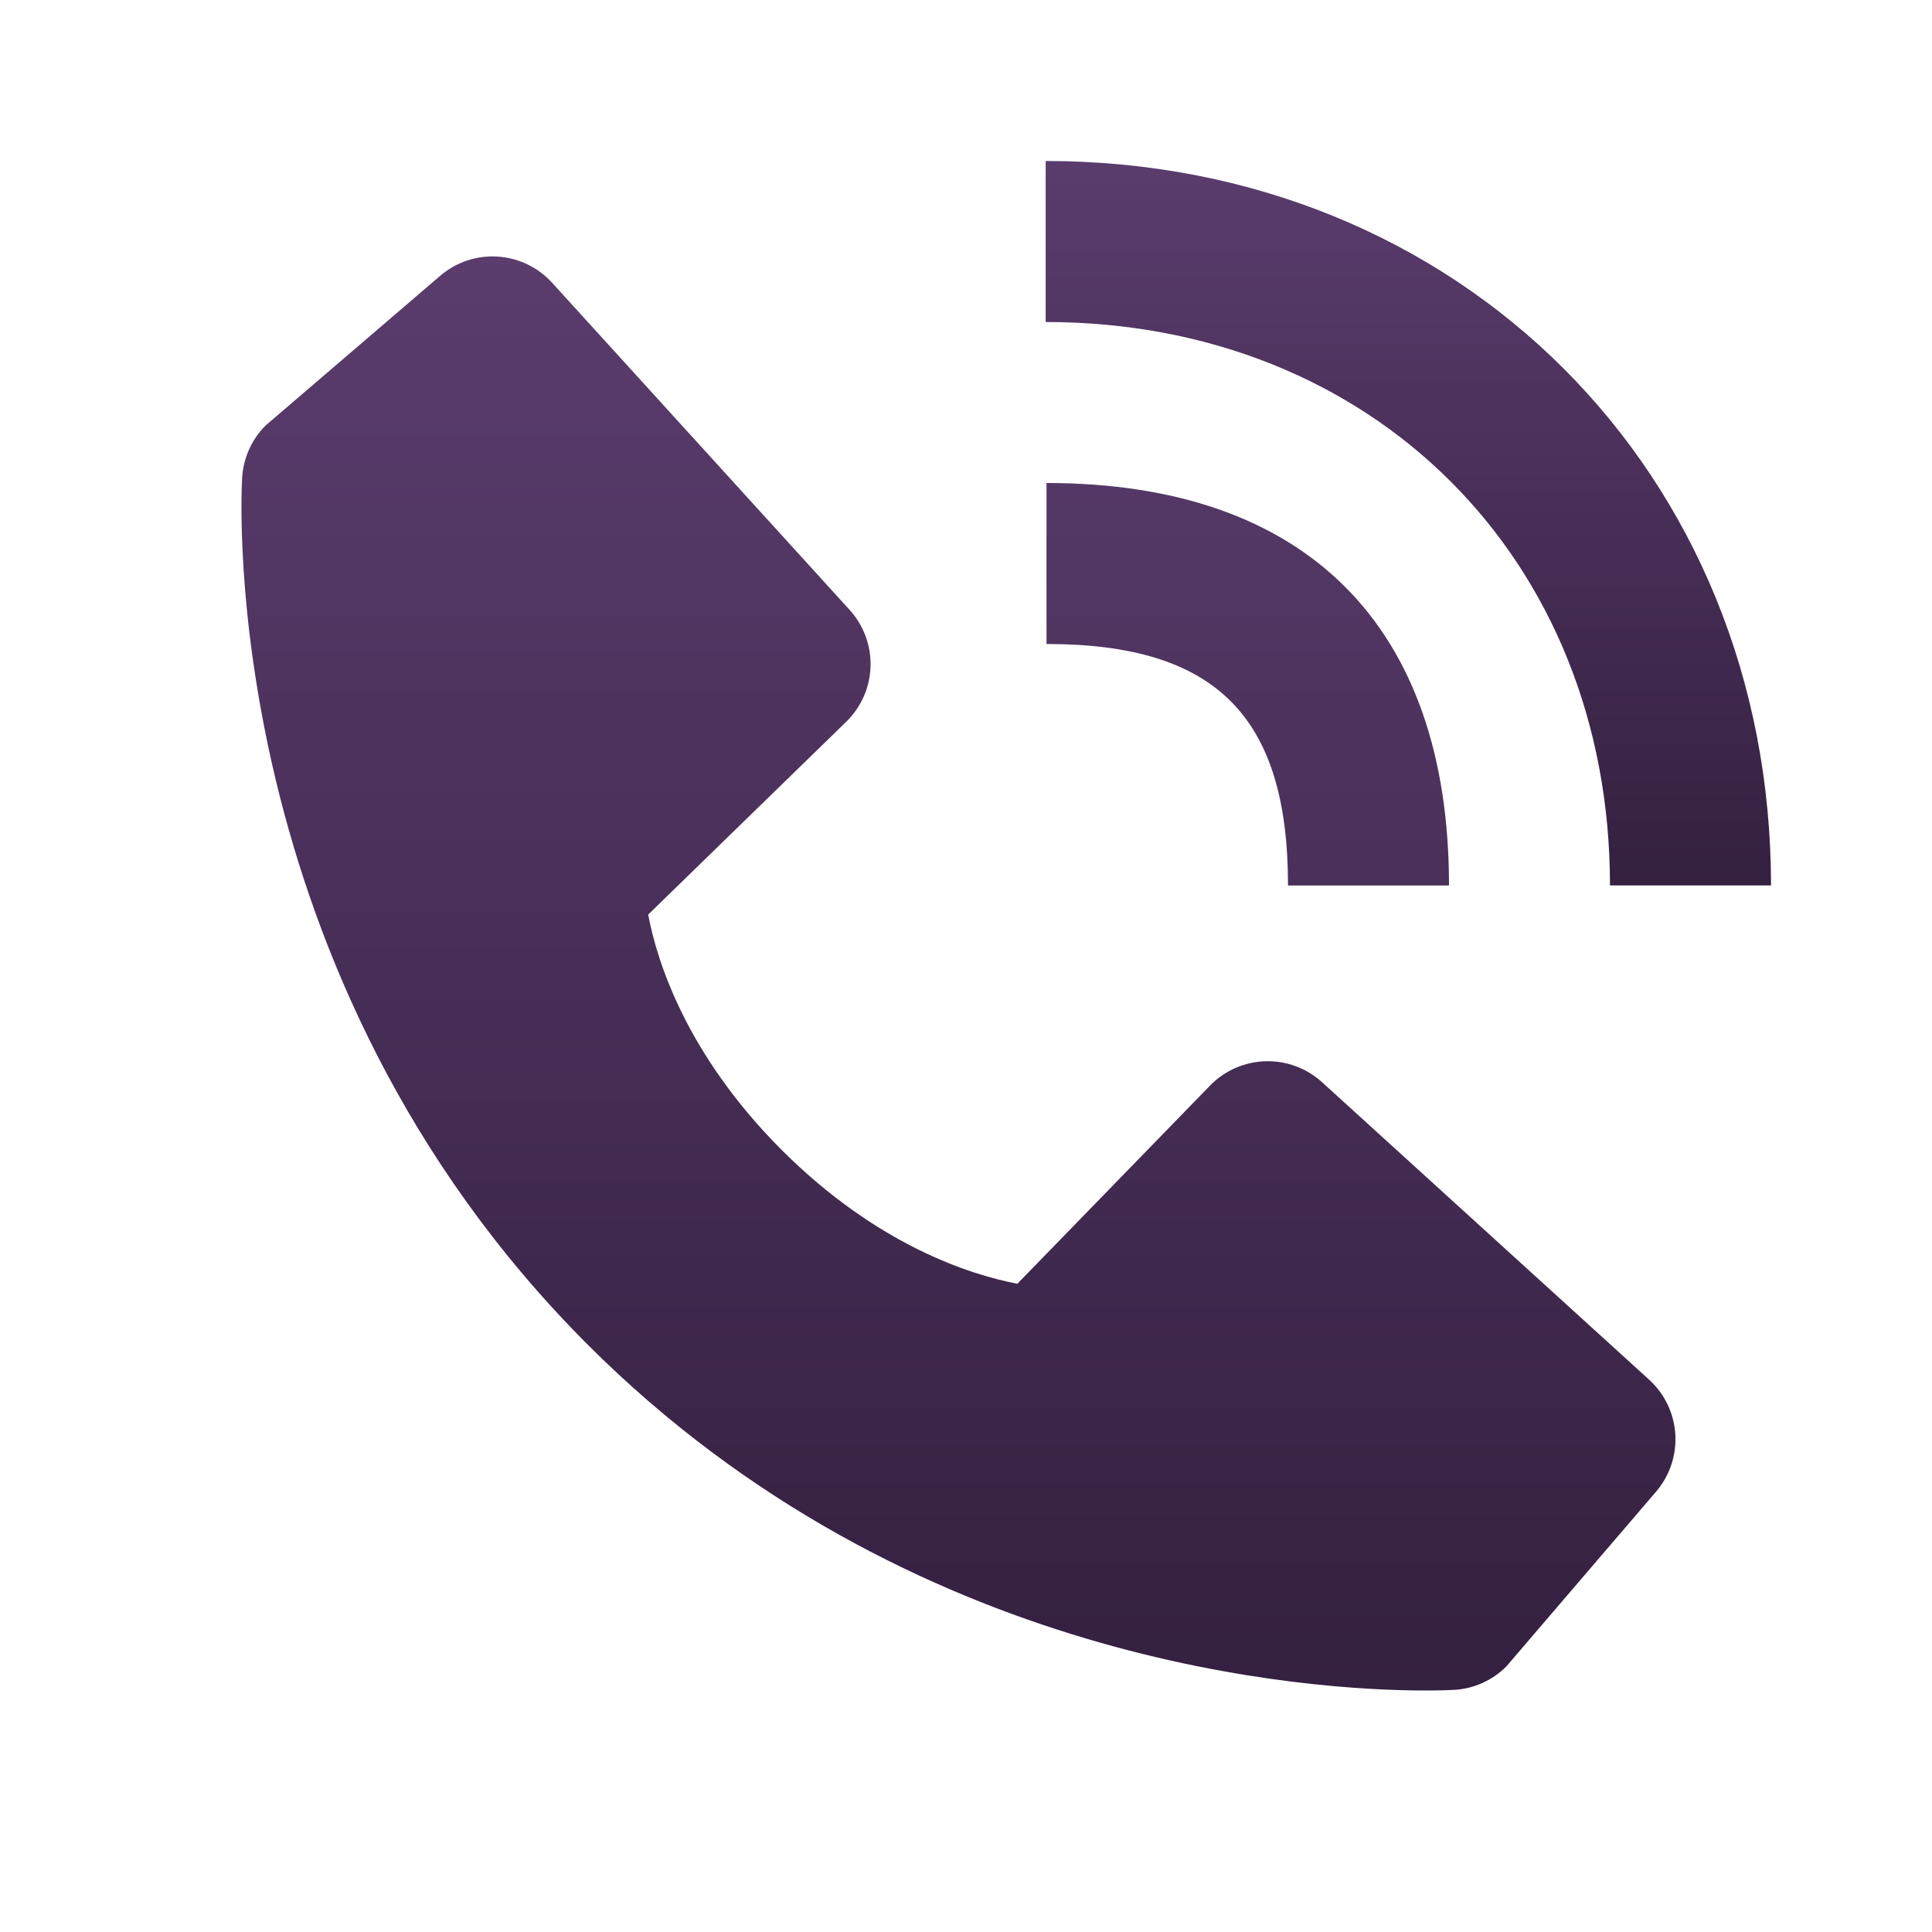 <svg width="58" height="58" viewBox="0 0 58 58" fill="none" xmlns="http://www.w3.org/2000/svg">
<path d="M48.333 26.581H53.167C53.167 14.184 43.807 4.833 31.392 4.833V9.667C41.209 9.667 48.333 16.779 48.333 26.581Z" fill="url(#paint0_linear_212:1065)"/>
<path d="M31.417 19.333C36.499 19.333 38.667 21.501 38.667 26.583H43.5C43.5 18.79 39.211 14.5 31.417 14.5V19.333ZM39.687 32.487C39.222 32.065 38.612 31.84 37.985 31.86C37.358 31.879 36.762 32.141 36.325 32.591L30.542 38.539C29.15 38.273 26.351 37.4 23.471 34.527C20.59 31.644 19.718 28.838 19.459 27.456L25.402 21.67C25.852 21.233 26.115 20.638 26.134 20.011C26.154 19.383 25.928 18.773 25.506 18.309L16.576 8.49C16.153 8.024 15.566 7.742 14.938 7.703C14.31 7.663 13.692 7.87 13.214 8.28L7.97 12.777C7.552 13.196 7.303 13.754 7.269 14.345C7.233 14.95 6.542 29.261 17.639 40.363C27.32 50.042 39.447 50.75 42.787 50.75C43.275 50.75 43.575 50.736 43.655 50.731C44.246 50.698 44.803 50.447 45.221 50.028L49.716 44.781C50.125 44.304 50.333 43.686 50.294 43.058C50.255 42.43 49.973 41.842 49.508 41.419L39.687 32.487V32.487Z" fill="url(#paint1_linear_212:1065)"/>
<defs>
<linearGradient id="paint0_linear_212:1065" x1="42.279" y1="4.833" x2="42.279" y2="26.581" gradientUnits="userSpaceOnUse">
<stop stop-color="#5A3C6D"/>
<stop offset="1" stop-color="#342040"/>
</linearGradient>
<linearGradient id="paint1_linear_212:1065" x1="28.774" y1="7.698" x2="28.774" y2="50.75" gradientUnits="userSpaceOnUse">
<stop stop-color="#5A3C6D"/>
<stop offset="1" stop-color="#342040"/>
</linearGradient>
</defs>
</svg>
